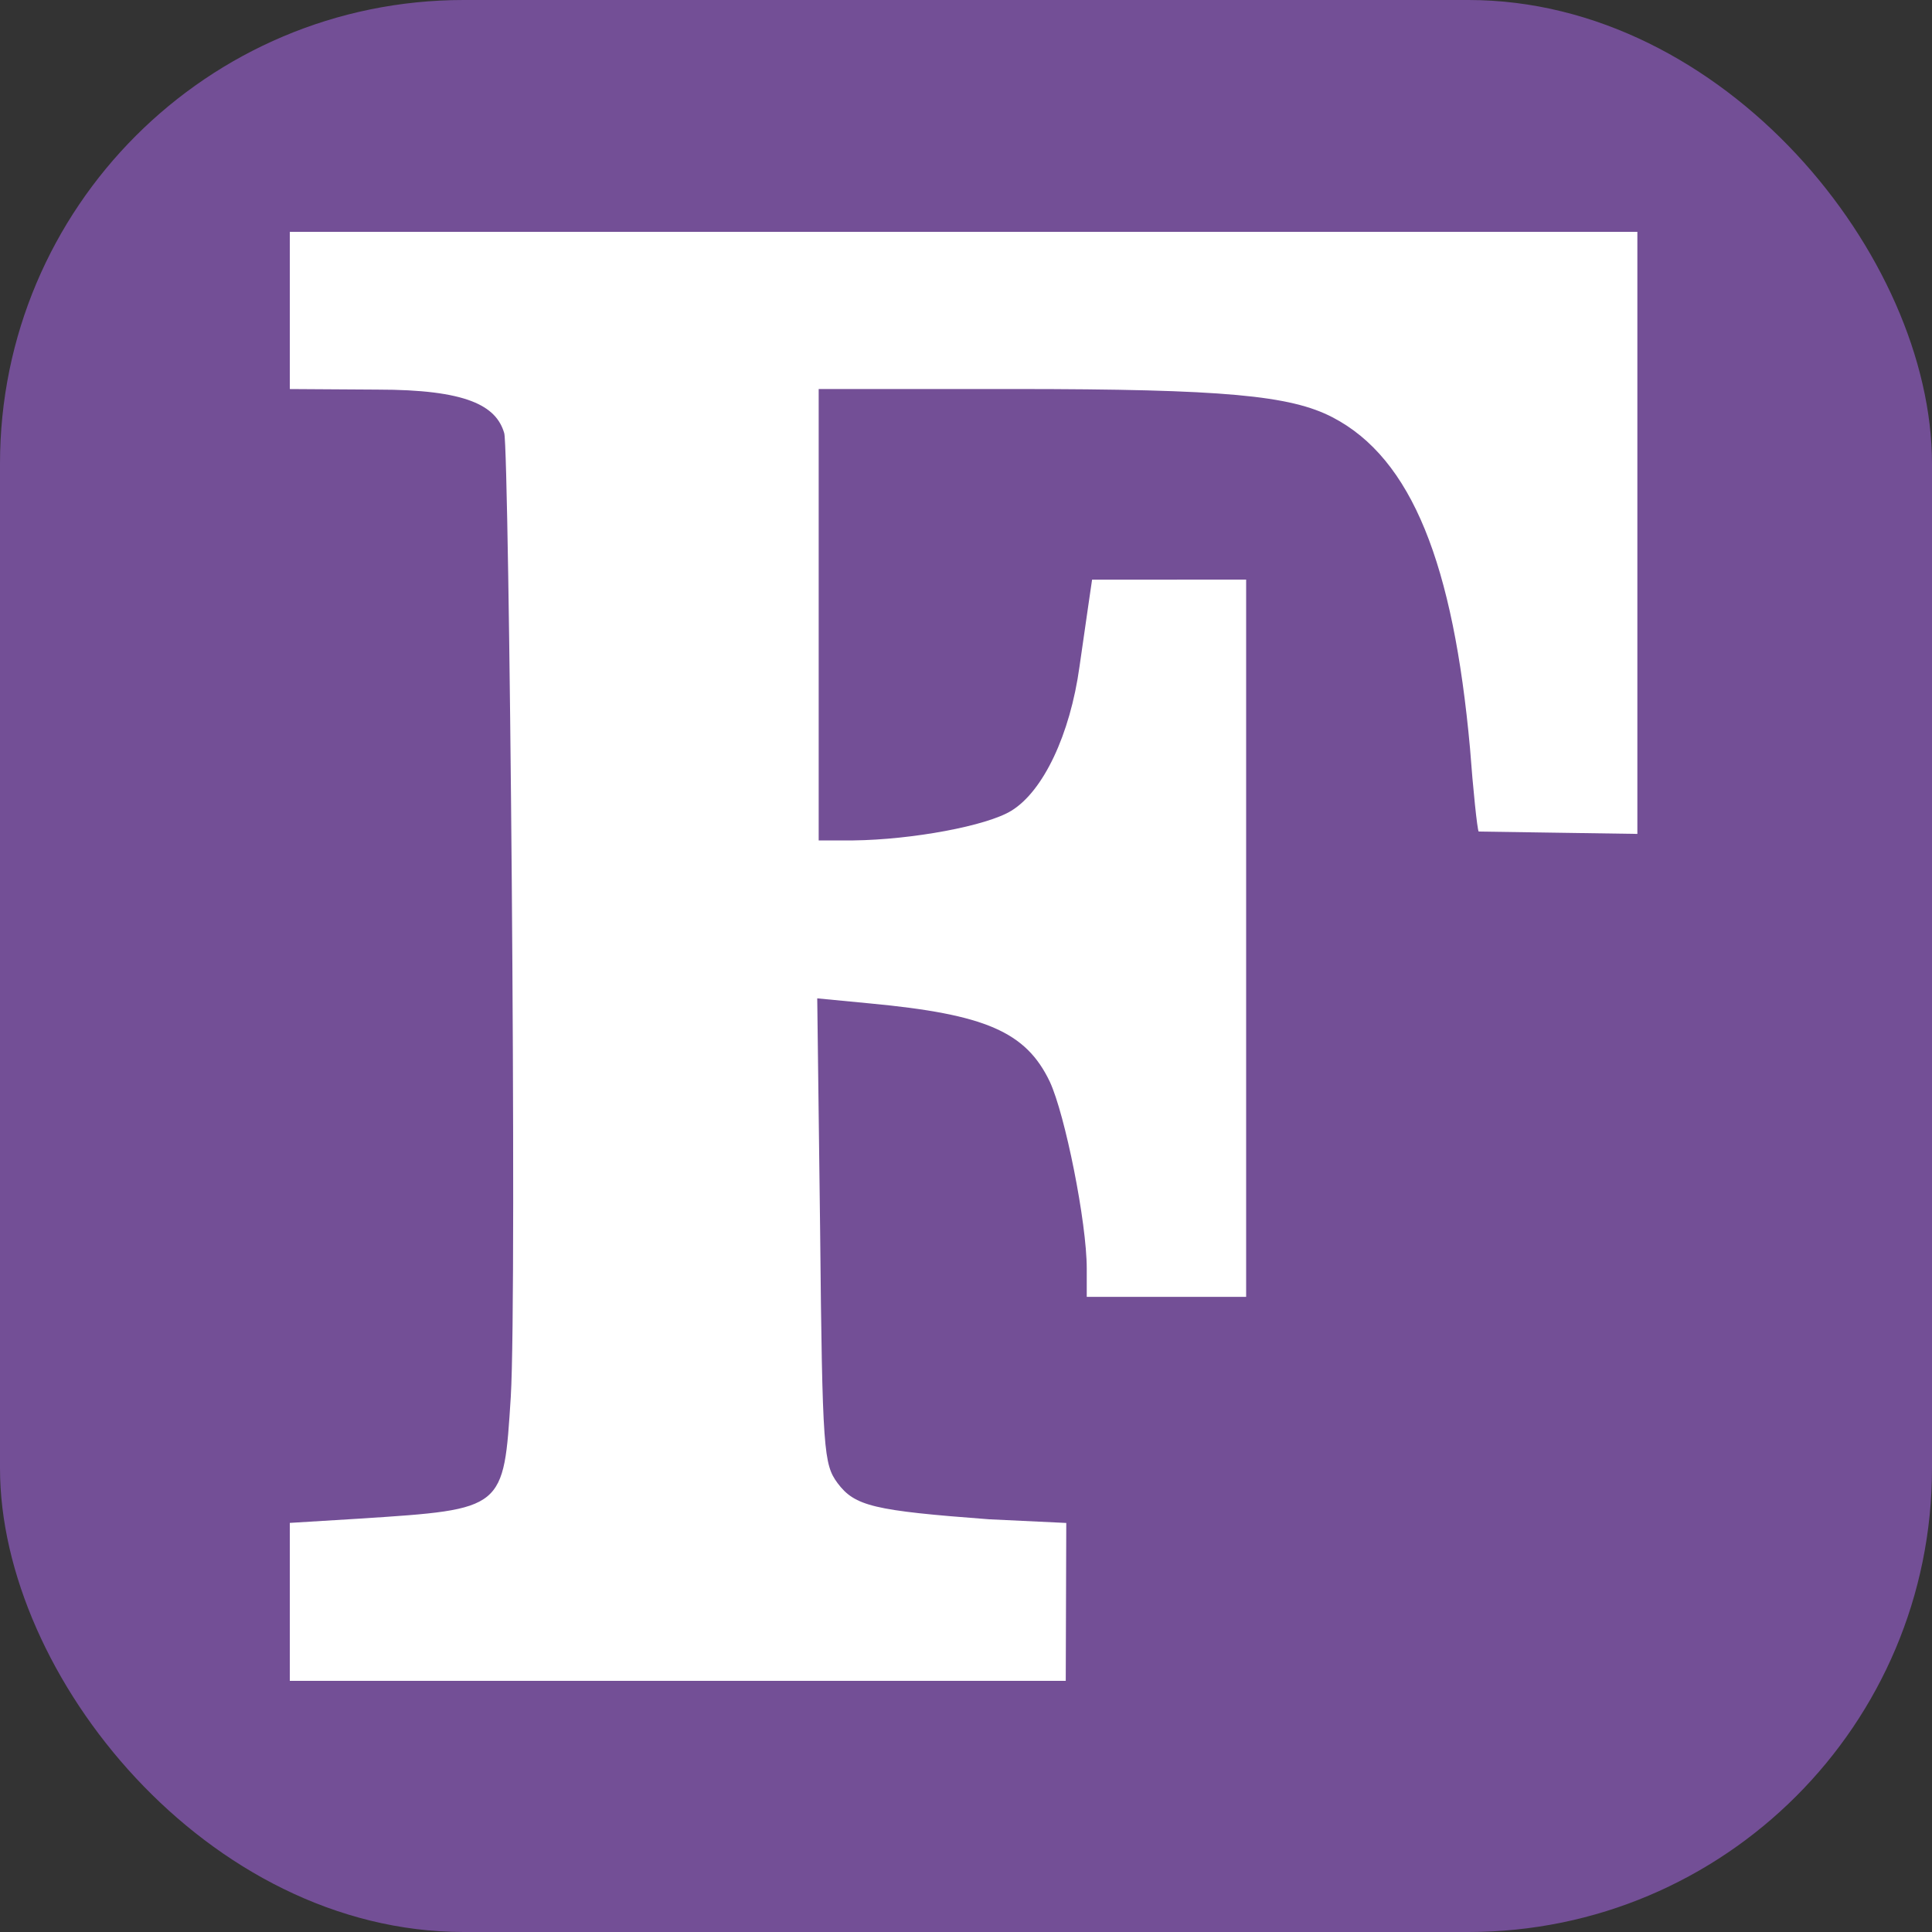 <svg width="100" height="100" viewBox="0 0 100 100" fill="none" xmlns="http://www.w3.org/2000/svg">
<rect x="0" y="0" width="100" height="100" fill="#333333" stroke="none"/>
<rect width="100" height="100" rx="24" fill="#734F96"/>
<path d="M15 78.825L18.675 78.6C26.137 78.112 26.062 78.15 26.438 72.3C26.775 66.75 26.35 23.296 26.1 22.425C25.688 20.99 24.144 20.165 19.538 20.166L15 20.137V12H84.75V43.163L76.537 43.041C76.463 42.966 76.237 40.763 76.088 38.737C75.225 29.212 73.088 23.732 68.963 21.595C66.787 20.47 63.391 20.138 52.513 20.135L42.375 20.137V43.5H44.175C47.212 43.462 51.075 42.75 52.35 41.962C54 40.95 55.388 38.025 55.875 34.5C56.242 31.927 56.526 30.003 56.526 30.003L64.5 30V67.125H56.25V65.662C56.25 63.263 55.125 57.675 54.337 55.987C53.1 53.4 51 52.5 45.038 51.938L42.3 51.675L42.45 63.712C42.562 75.15 42.638 75.787 43.35 76.763C44.25 77.963 45.225 78.188 51.188 78.638L55.19 78.828L55.163 87H15V78.825Z" fill="white"/>
</svg>
